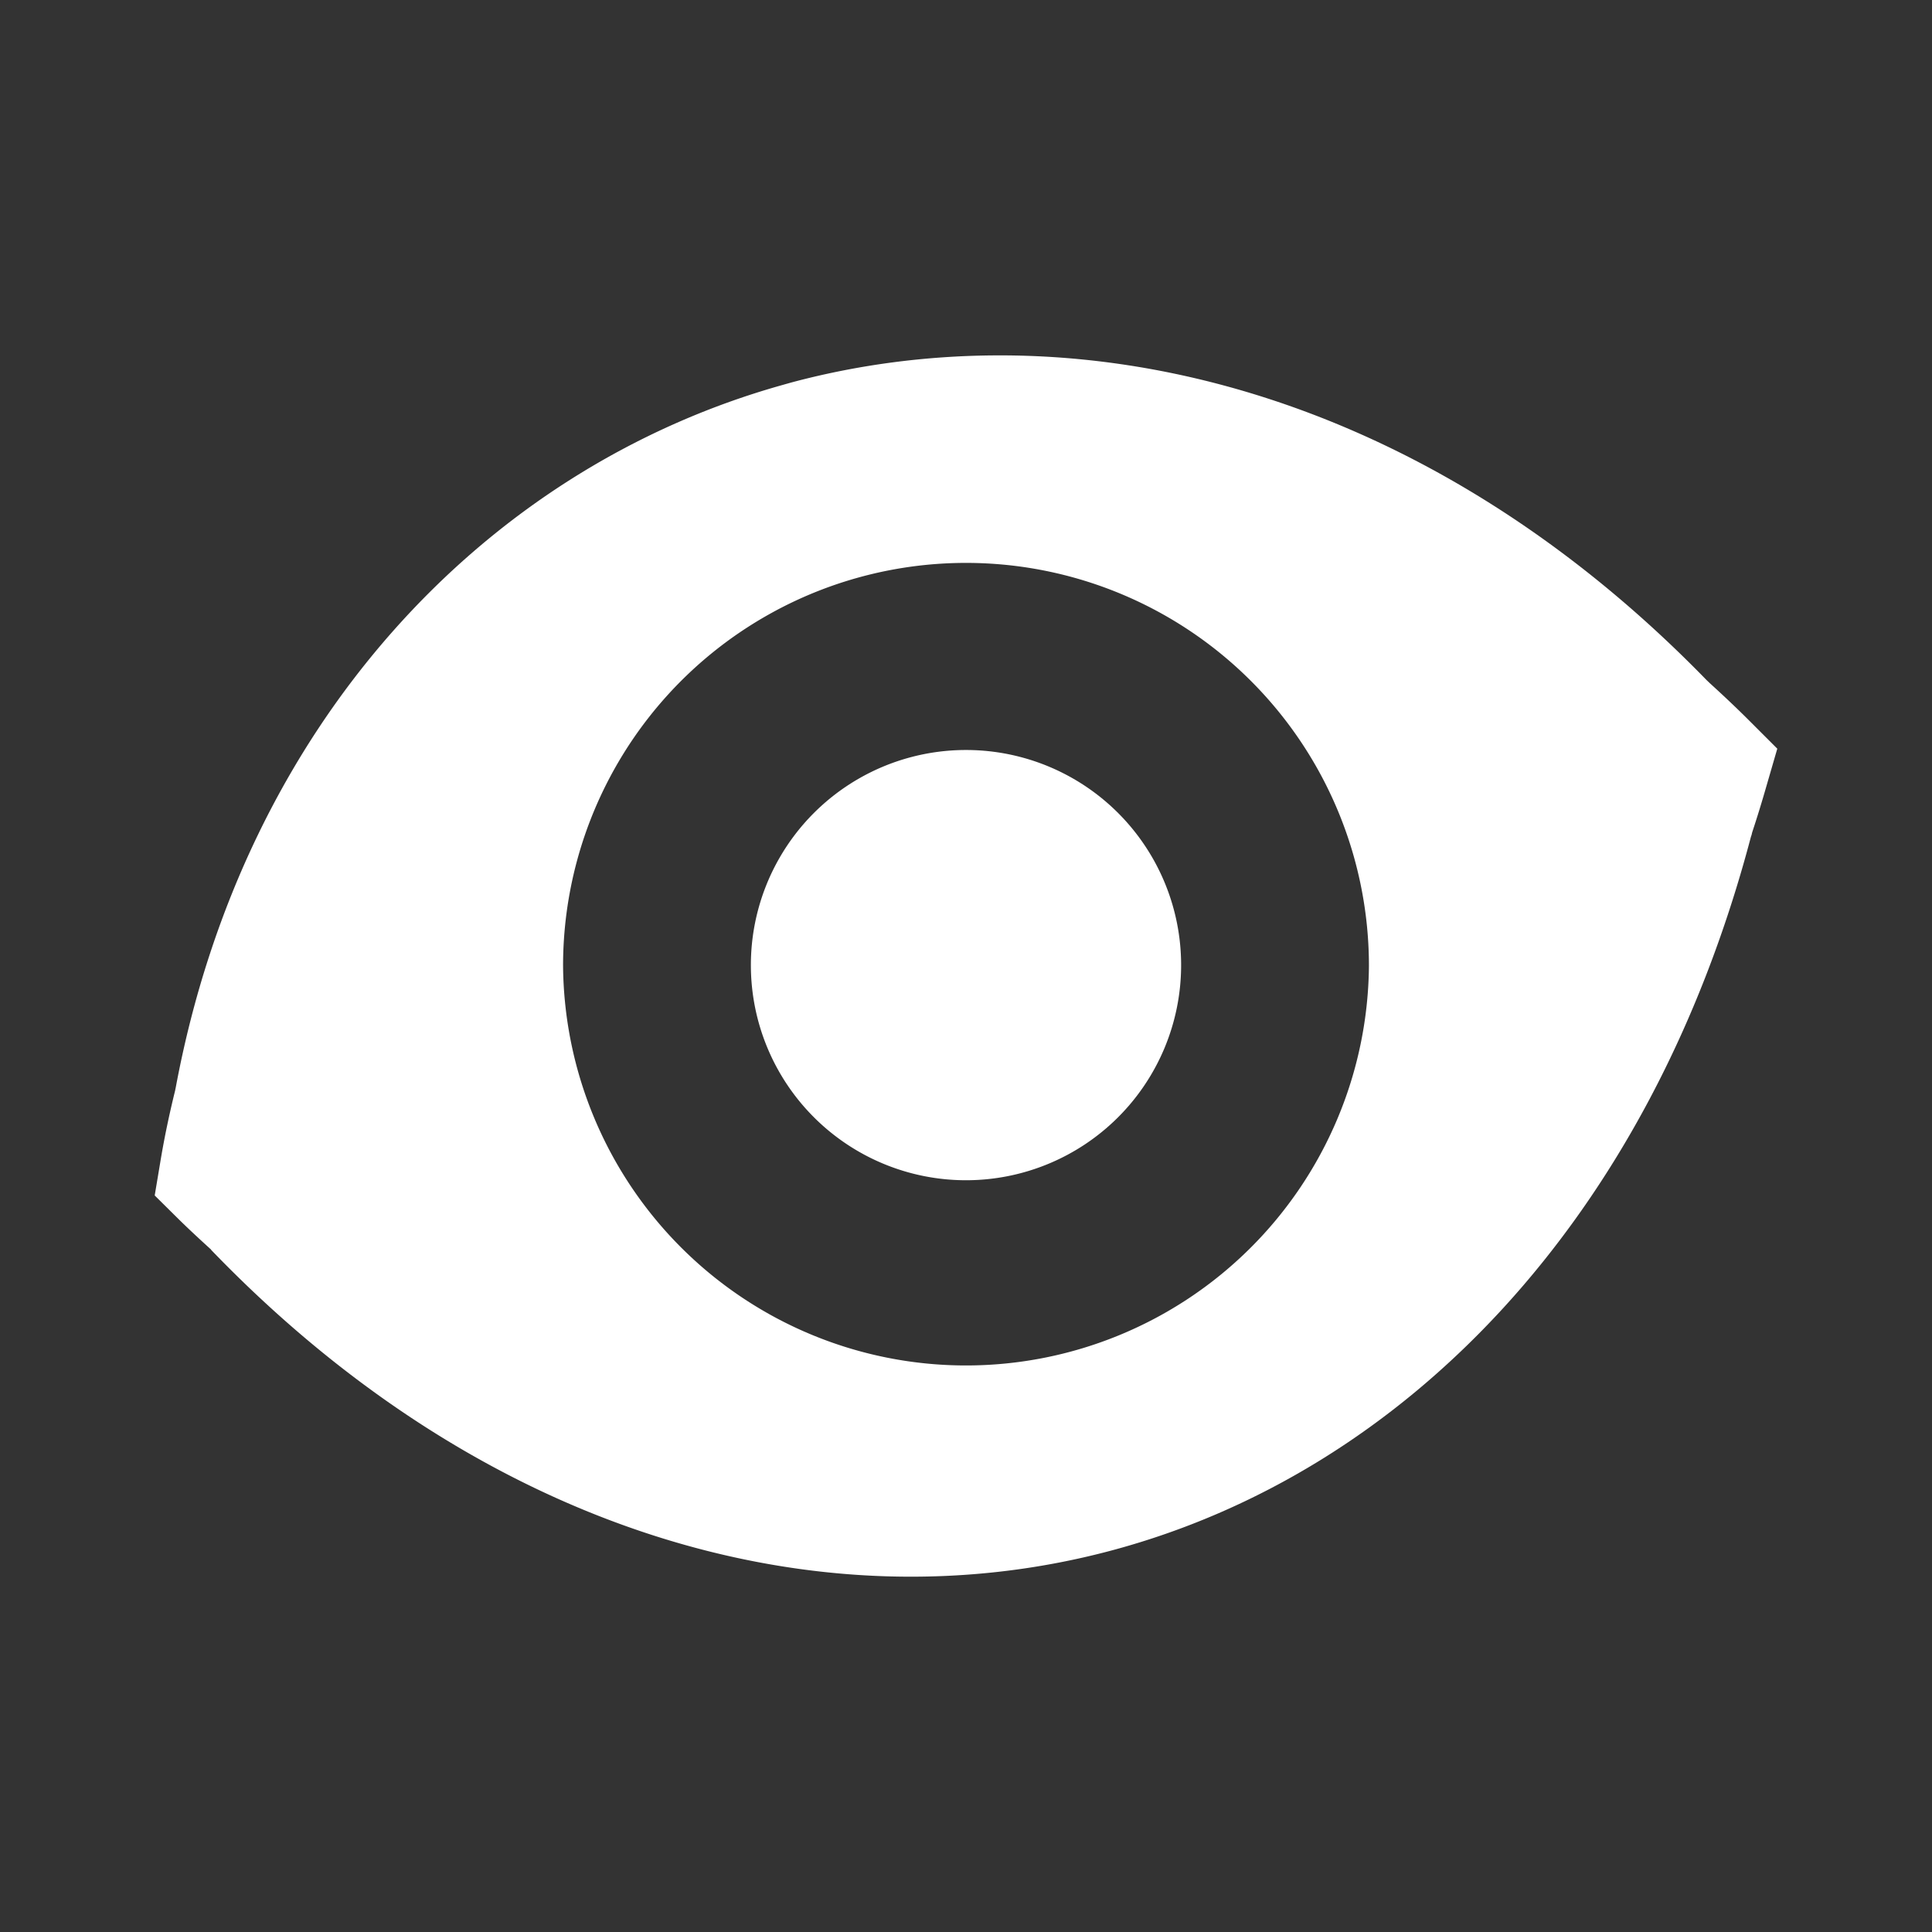 <?xml version="1.0" encoding="UTF-8" standalone="no"?>
<!-- Created with Inkscape (http://www.inkscape.org/) -->

<svg
   xmlns:dc="http://purl.org/dc/elements/1.1/"
   xmlns:cc="http://creativecommons.org/ns#"
   xmlns:rdf="http://www.w3.org/1999/02/22-rdf-syntax-ns#"
   xmlns:svg="http://www.w3.org/2000/svg"
   xmlns="http://www.w3.org/2000/svg"
   xmlns:sodipodi="http://sodipodi.sourceforge.net/DTD/sodipodi-0.dtd"
   xmlns:inkscape="http://www.inkscape.org/namespaces/inkscape"
   version="1.1"
   width="100%"
   height="100%"
   viewBox="0 0 512 512"
   id="svg2"
   inkscape:version="0.48.5 r10040"
   sodipodi:docname="aegisub.svg">
  <rect x="0" y="0" width="512" height="512" fill="#333333" stroke="none"/>
  <sodipodi:namedview
     pagecolor="#ffffff"
     bordercolor="#666666"
     borderopacity="1"
     objecttolerance="10"
     gridtolerance="10"
     guidetolerance="10"
     inkscape:pageopacity="0"
     inkscape:pageshadow="2"
     inkscape:window-width="640"
     inkscape:window-height="480"
     id="namedview56"
     showgrid="false"
     inkscape:zoom="0.4609375"
     inkscape:cx="256"
     inkscape:cy="256"
     inkscape:window-x="59"
     inkscape:window-y="0"
     inkscape:window-maximized="0"
     inkscape:current-layer="svg2" />
  <defs
     id="defs8">
    <clipPath
       id="clipPath3868">
      <path
         d="M 26,0 C 11.603,0 0,11.603 0,26 l 0,460 c 0,14.397 11.603,26 26,26 l 460,0 c 14.397,0 26,-11.603 26,-26 L 512,26 C 512,11.603 500.397,0 486,0 L 26,0 z"
         inkscape:connector-curvature="0"
         id="path3870"
         style="fill:#666666;fill-opacity:1;stroke:none" />
    </clipPath>
  </defs>
  <g
     transform="translate(-1770.711,-582.946)"
     id="layer1" />
  <g
     transform="matrix(1.1,0,0,0.444,-1675.63,213.808)"
     id="g2036">
    <g
       transform="matrix(1.053,0,0,1.286,-1.263,-13.429)"
       id="g3712"
       style="opacity:0.4" />
  </g>
  <g
     transform="translate(-1673.23,188.697)"
     id="g3541" />
  <g
     transform="translate(-1673.23,188.697)"
     id="g3536" />
  <g
     transform="translate(-2376.23,-396.553)"
     id="g4076">
    <g
       transform="translate(-926.668,684.384)"
       id="g4038" />
  </g>
  <g
     transform="matrix(2.142,0,0,2.142,-2342.909,-66.007)"
     id="g15">
    <linearGradient
       x1="-5.501"
       y1="1757.501"
       x2="-5.501"
       y2="1865.012"
       id="linearGradient3066"
       gradientUnits="userSpaceOnUse"
       gradientTransform="translate(133.5,-1619.5)">
      <stop
         id="stop3068"
         style="stop-color:#000000;stop-opacity:0.15"
         offset="0" />
      <stop
         id="stop3070"
         style="stop-color:#000000;stop-opacity:0"
         offset="0.663" />
    </linearGradient>
  </g>
  <g
     transform="matrix(2.142,0,0,2.142,-2342.909,-66.007)"
     id="g24">
    <g
       id="g26">
      <g
         id="g28" />
    </g>
  </g>
  <path
     style="color:#000000;fill:#ffffff"
     d="M 263.031 94.188 C 245.22 94.345 227.695 96.656 210.844 101.062 C 209.586 101.391 208.376 101.74 207.125 102.094 C 128.307 124.277 64.627 191.952 46.625 287.938 C 46.556 288.301 46.472 288.666 46.406 289.031 C 44.868 295.251 43.536 301.565 42.469 308.031 L 41 316.812 L 47.312 323.062 C 50.167 325.876 53.073 328.543 55.938 331.156 C 55.962 331.178 55.945 331.228 55.969 331.25 C 128.033 406.048 216.895 431.653 294.531 410.906 C 372.168 390.156 437.203 323.488 464.031 221.688 C 464.046 221.643 464.052 221.655 464.062 221.625 C 464.094 221.53 464.101 221.488 464.094 221.5 C 464.108 221.458 464.142 221.418 464.156 221.375 C 464.223 221.117 464.277 220.853 464.344 220.594 C 465.697 216.506 466.975 212.338 468.188 208.094 L 471 198.406 L 463.906 191.312 C 460.333 187.728 456.69 184.296 453.031 180.969 C 452.76 180.688 452.46 180.435 452.188 180.156 C 394.402 120.779 326.644 93.625 263.031 94.188 z M 259.094 149.219 A 106.785 106.785 0 0 1 362.781 256 A 106.785 106.785 0 0 1 149.219 256 A 106.785 106.785 0 0 1 259.094 149.219 z "
     id="path4284" />
  <path
     d="m 313.01,256.005 a 57.01,57.01 0 0 1 -114.019,0 57.01,57.01 0 1 1 114.019,0 z"
     inkscape:connector-curvature="0"
     id="path4296"
     style="fill:#ffffff;fill-opacity:1;stroke:none" />
</svg>
